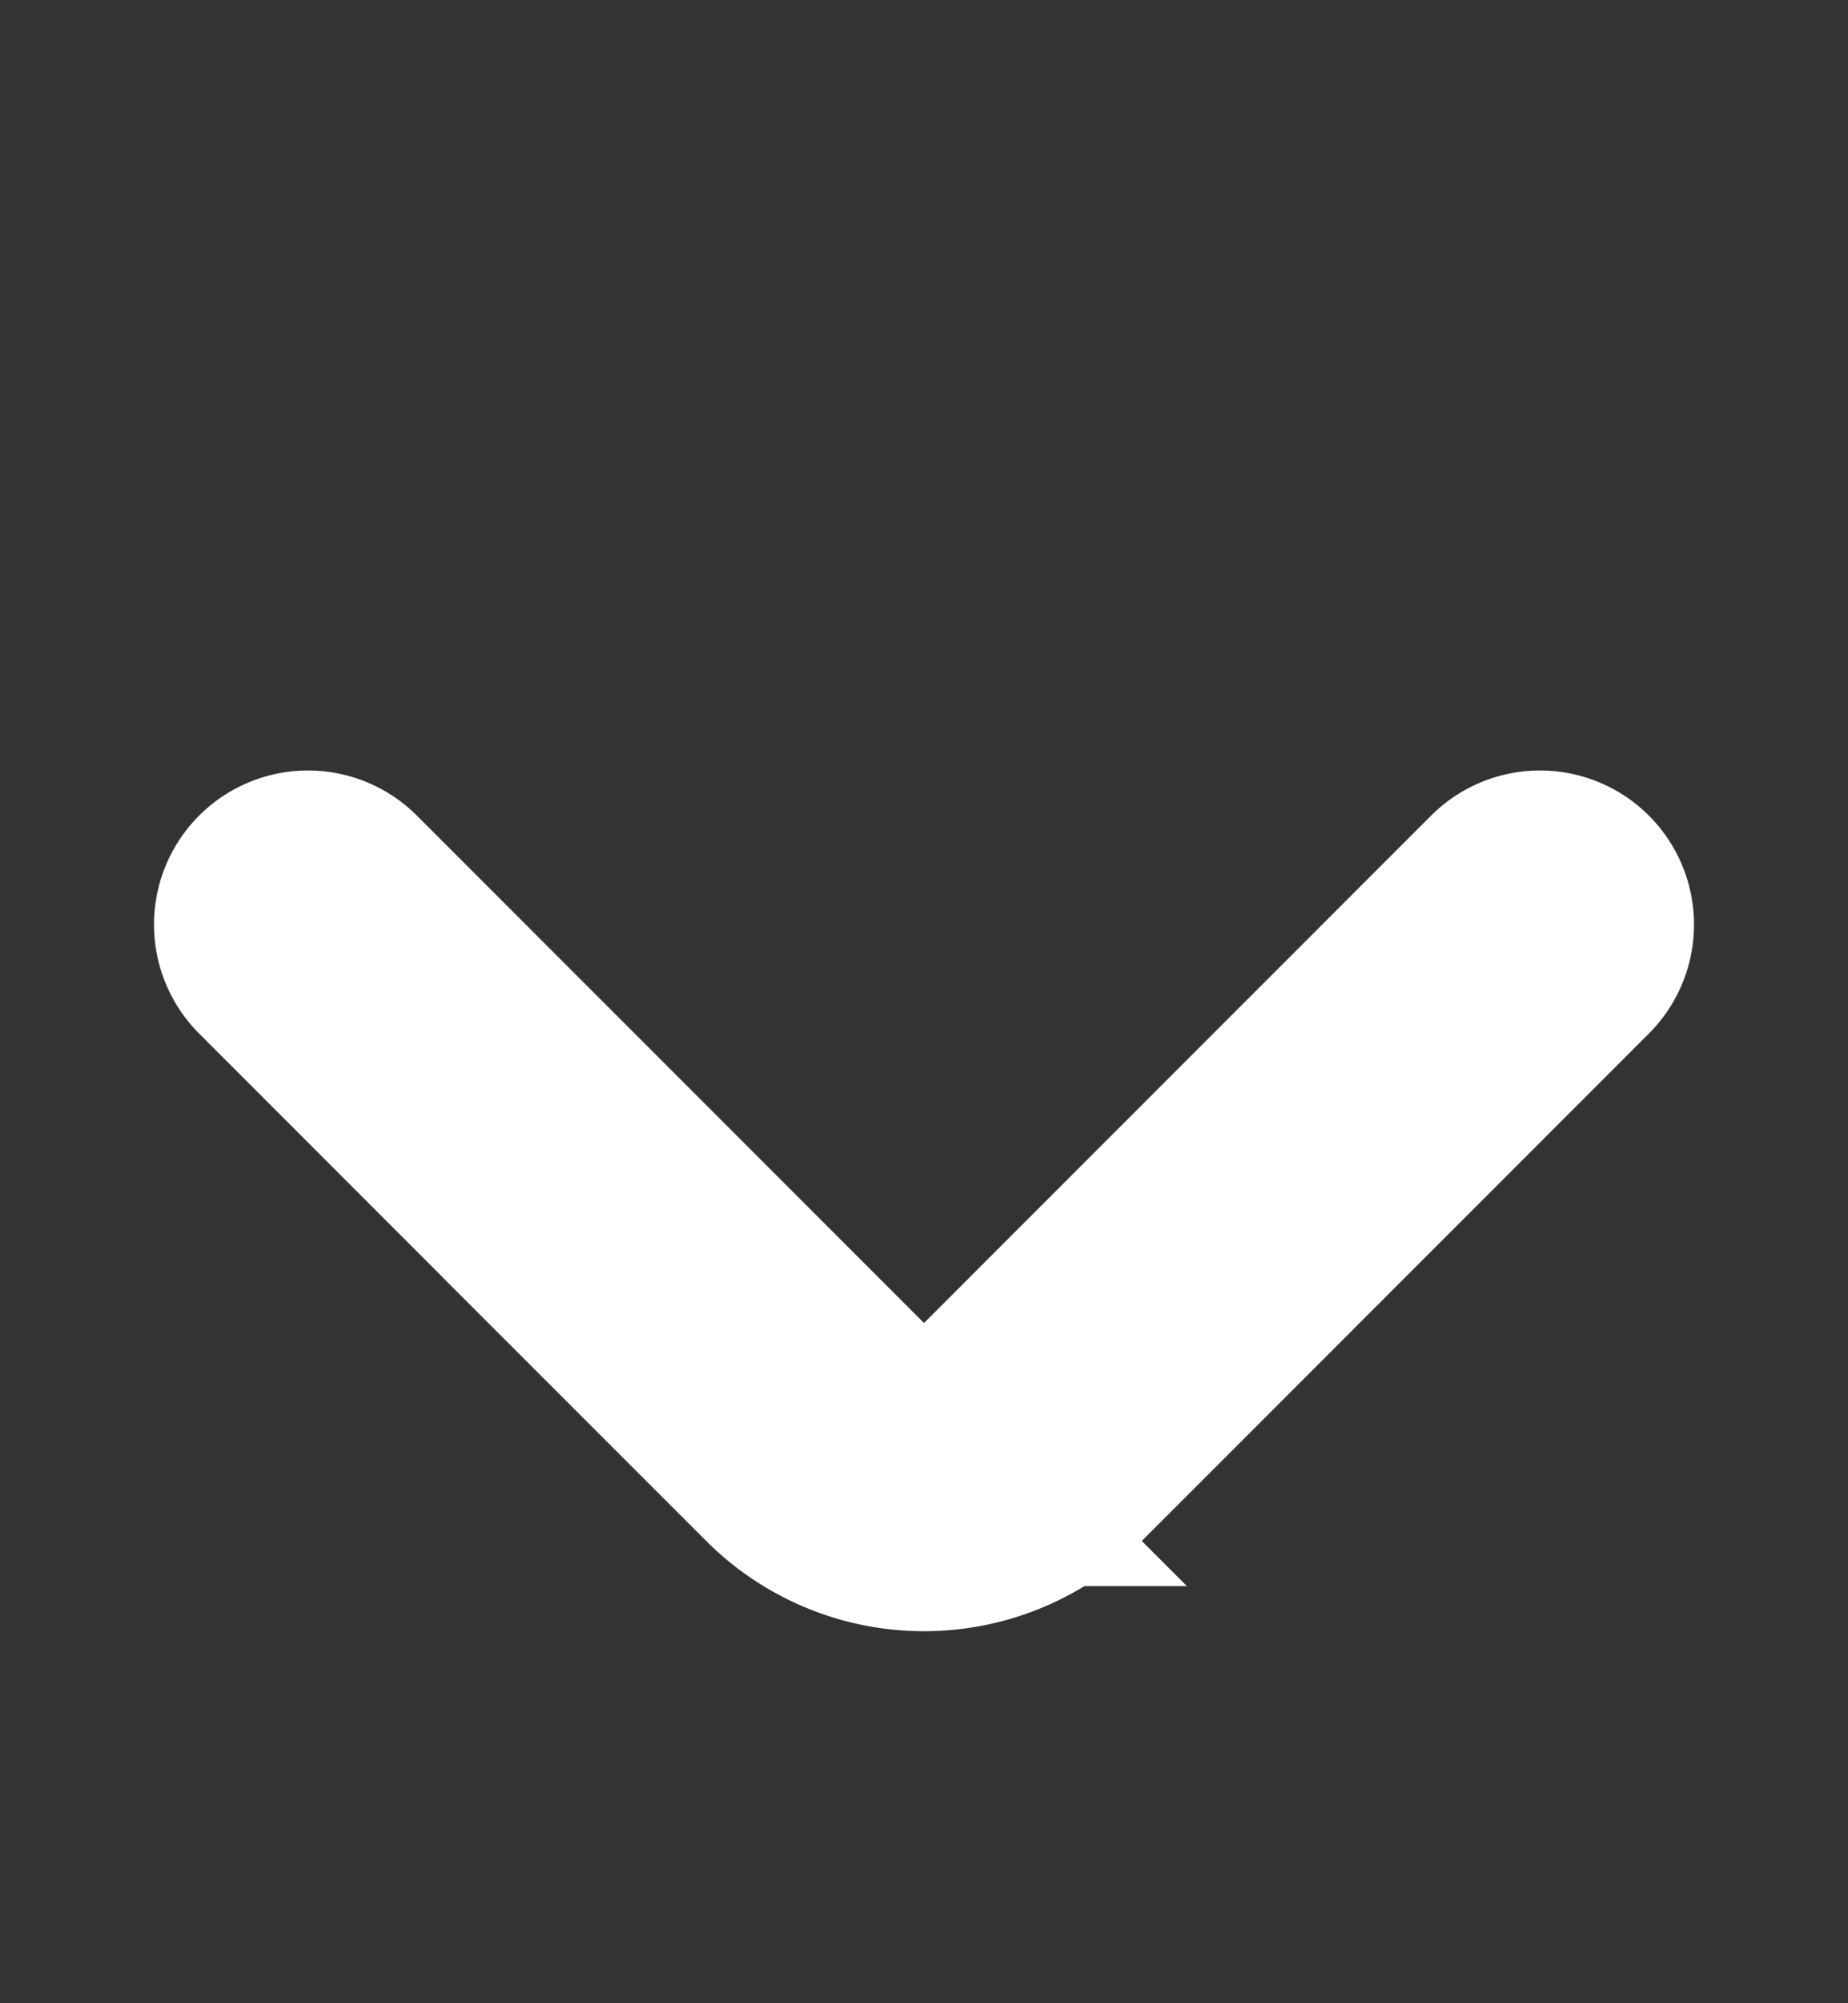 <svg width="12" height="13" fill="none" xmlns="http://www.w3.org/2000/svg"><rect width="100%" height="100%" fill="#333333" stroke="none"/><path d="M2 6l3.293 3.293a1 1 0 001.414 0L10 6" stroke="#fff" stroke-width="2" stroke-linecap="round"/></svg>
